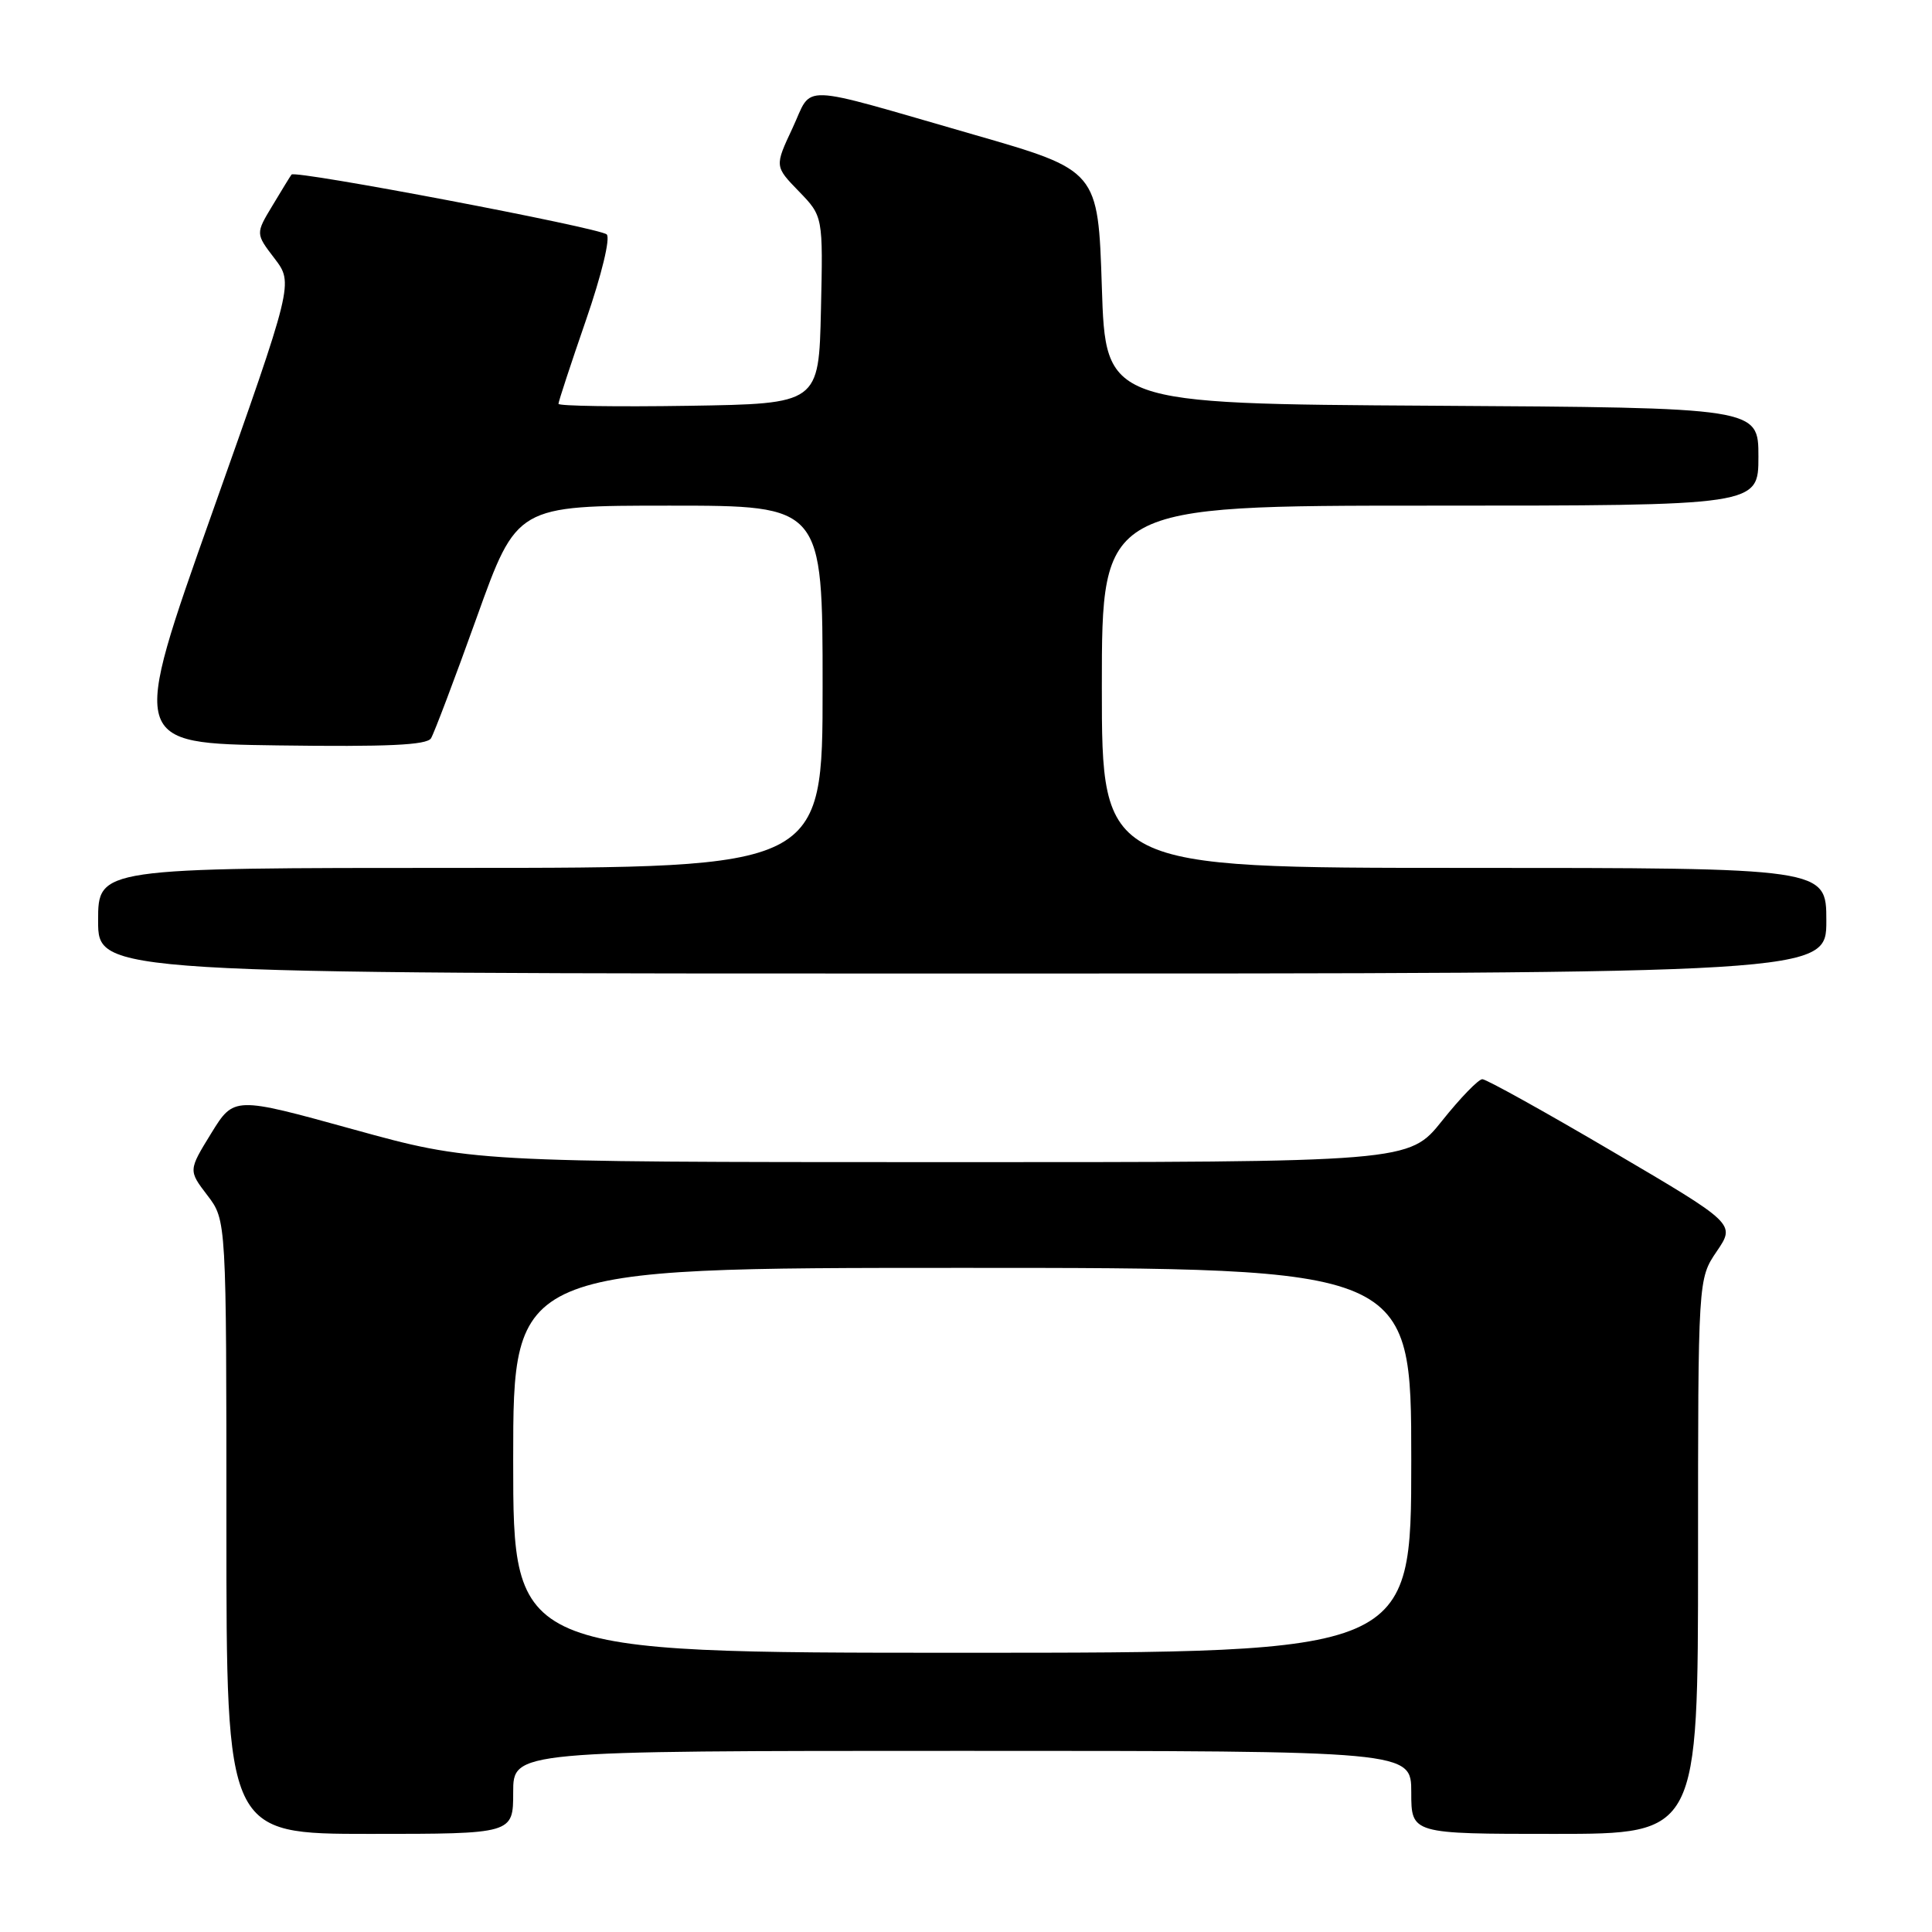 <?xml version="1.0" encoding="UTF-8" standalone="no"?>
<!DOCTYPE svg PUBLIC "-//W3C//DTD SVG 1.1//EN" "http://www.w3.org/Graphics/SVG/1.1/DTD/svg11.dtd" >
<svg xmlns="http://www.w3.org/2000/svg" xmlns:xlink="http://www.w3.org/1999/xlink" version="1.1" viewBox="0 0 256 256">
 <g >
 <path fill="currentColor"
d=" M 68.00 237.50 C 68.00 232.00 68.00 232.00 127.50 232.00 C 187.00 232.00 187.00 232.00 187.00 237.50 C 187.00 243.00 187.00 243.00 206.00 243.00 C 225.00 243.00 225.00 243.00 225.00 206.23 C 225.00 169.46 225.00 169.46 227.48 165.81 C 229.96 162.16 229.96 162.16 213.66 152.58 C 204.70 147.31 196.94 143.00 196.42 143.00 C 195.90 143.00 193.50 145.48 191.09 148.50 C 186.70 154.00 186.70 154.00 124.60 153.99 C 62.50 153.98 62.50 153.98 46.75 149.63 C 31.00 145.28 31.00 145.28 27.98 150.18 C 24.96 155.09 24.96 155.09 27.48 158.39 C 30.00 161.69 30.00 161.69 30.00 202.34 C 30.00 243.00 30.00 243.00 49.00 243.00 C 68.00 243.00 68.00 243.00 68.00 237.50 Z  M 242.00 122.00 C 242.00 115.00 242.00 115.00 194.00 115.00 C 146.00 115.00 146.00 115.00 146.00 91.00 C 146.00 67.00 146.00 67.00 189.50 67.00 C 233.00 67.00 233.00 67.00 233.00 60.51 C 233.00 54.02 233.00 54.02 189.75 53.76 C 146.50 53.50 146.50 53.50 146.00 38.04 C 145.50 22.58 145.50 22.58 129.00 17.83 C 105.21 10.98 107.78 11.07 105.01 16.98 C 102.64 22.04 102.64 22.04 105.85 25.35 C 109.06 28.66 109.06 28.66 108.78 41.08 C 108.50 53.50 108.50 53.50 91.25 53.77 C 81.76 53.92 74.00 53.80 74.00 53.51 C 74.00 53.21 75.64 48.22 77.64 42.43 C 79.73 36.38 80.90 31.53 80.39 31.06 C 79.43 30.18 39.09 22.51 38.63 23.13 C 38.47 23.33 37.34 25.18 36.11 27.23 C 33.86 30.96 33.86 30.96 36.38 34.25 C 38.89 37.55 38.89 37.55 28.09 68.02 C 17.28 98.50 17.28 98.50 36.82 98.77 C 51.32 98.97 56.55 98.73 57.11 97.83 C 57.52 97.16 60.25 89.95 63.17 81.81 C 68.48 67.00 68.48 67.00 88.74 67.00 C 109.00 67.00 109.00 67.00 109.00 91.00 C 109.00 115.00 109.00 115.00 61.00 115.00 C 13.00 115.00 13.00 115.00 13.00 122.00 C 13.00 129.00 13.00 129.00 127.50 129.00 C 242.00 129.00 242.00 129.00 242.00 122.00 Z  M 68.00 193.50 C 68.00 168.00 68.00 168.00 127.50 168.00 C 187.00 168.00 187.00 168.00 187.00 193.50 C 187.00 219.00 187.00 219.00 127.50 219.00 C 68.00 219.00 68.00 219.00 68.00 193.50 Z "/>
</g>
</svg>